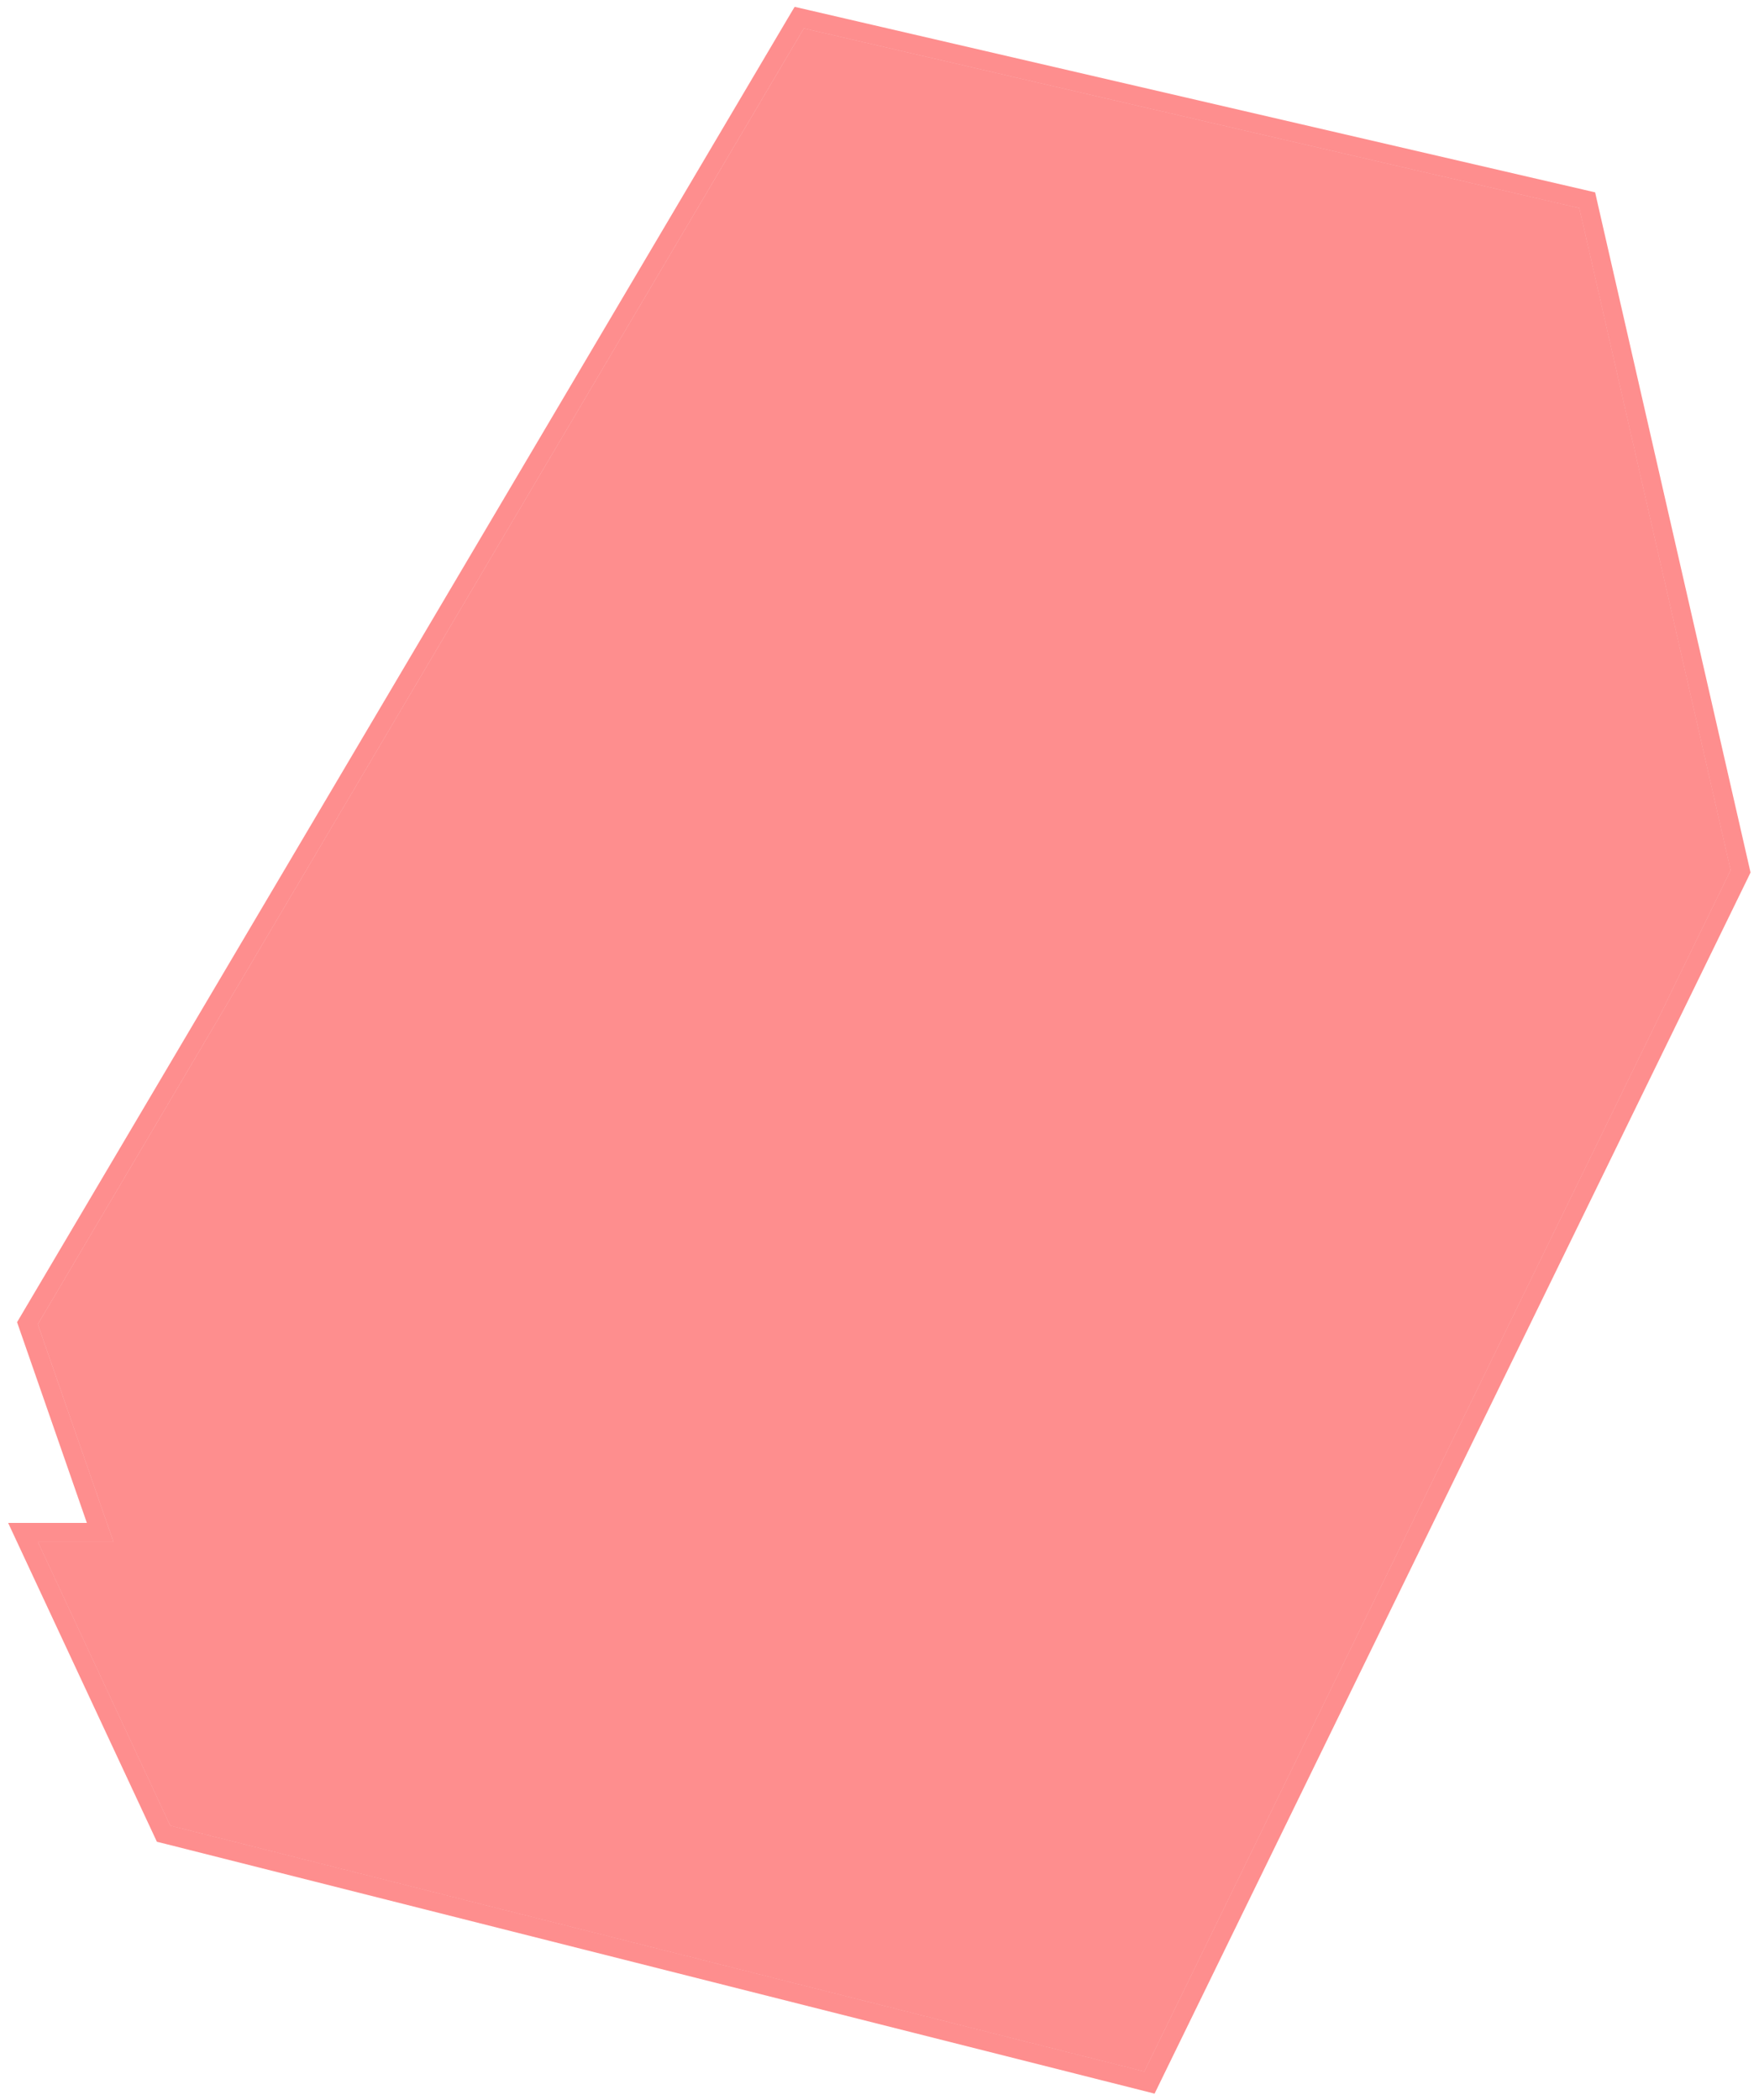 <svg width="93" height="111" viewBox="0 0 93 111" fill="none" xmlns="http://www.w3.org/2000/svg">
<path d="M2 70L42.5 1.5L83.5 11L91.5 46L60.5 109.5L9 96.5L2 81.5H6L2 70Z" fill="#FD0909" fill-opacity="0.46"/>
<path d="M42.613 1.013L83.613 10.513L83.918 10.584L83.987 10.889L91.987 45.889L92.026 46.06L91.949 46.22L60.949 109.72L60.772 110.084L60.378 109.984L8.878 96.984L8.647 96.927L8.547 96.712L1.547 81.712L1.215 81H5.296L1.527 70.164L1.451 69.945L1.569 69.745L42.069 1.245L42.256 0.931L42.613 1.013Z" stroke="#FD0909" stroke-opacity="0.46"/>
</svg>
